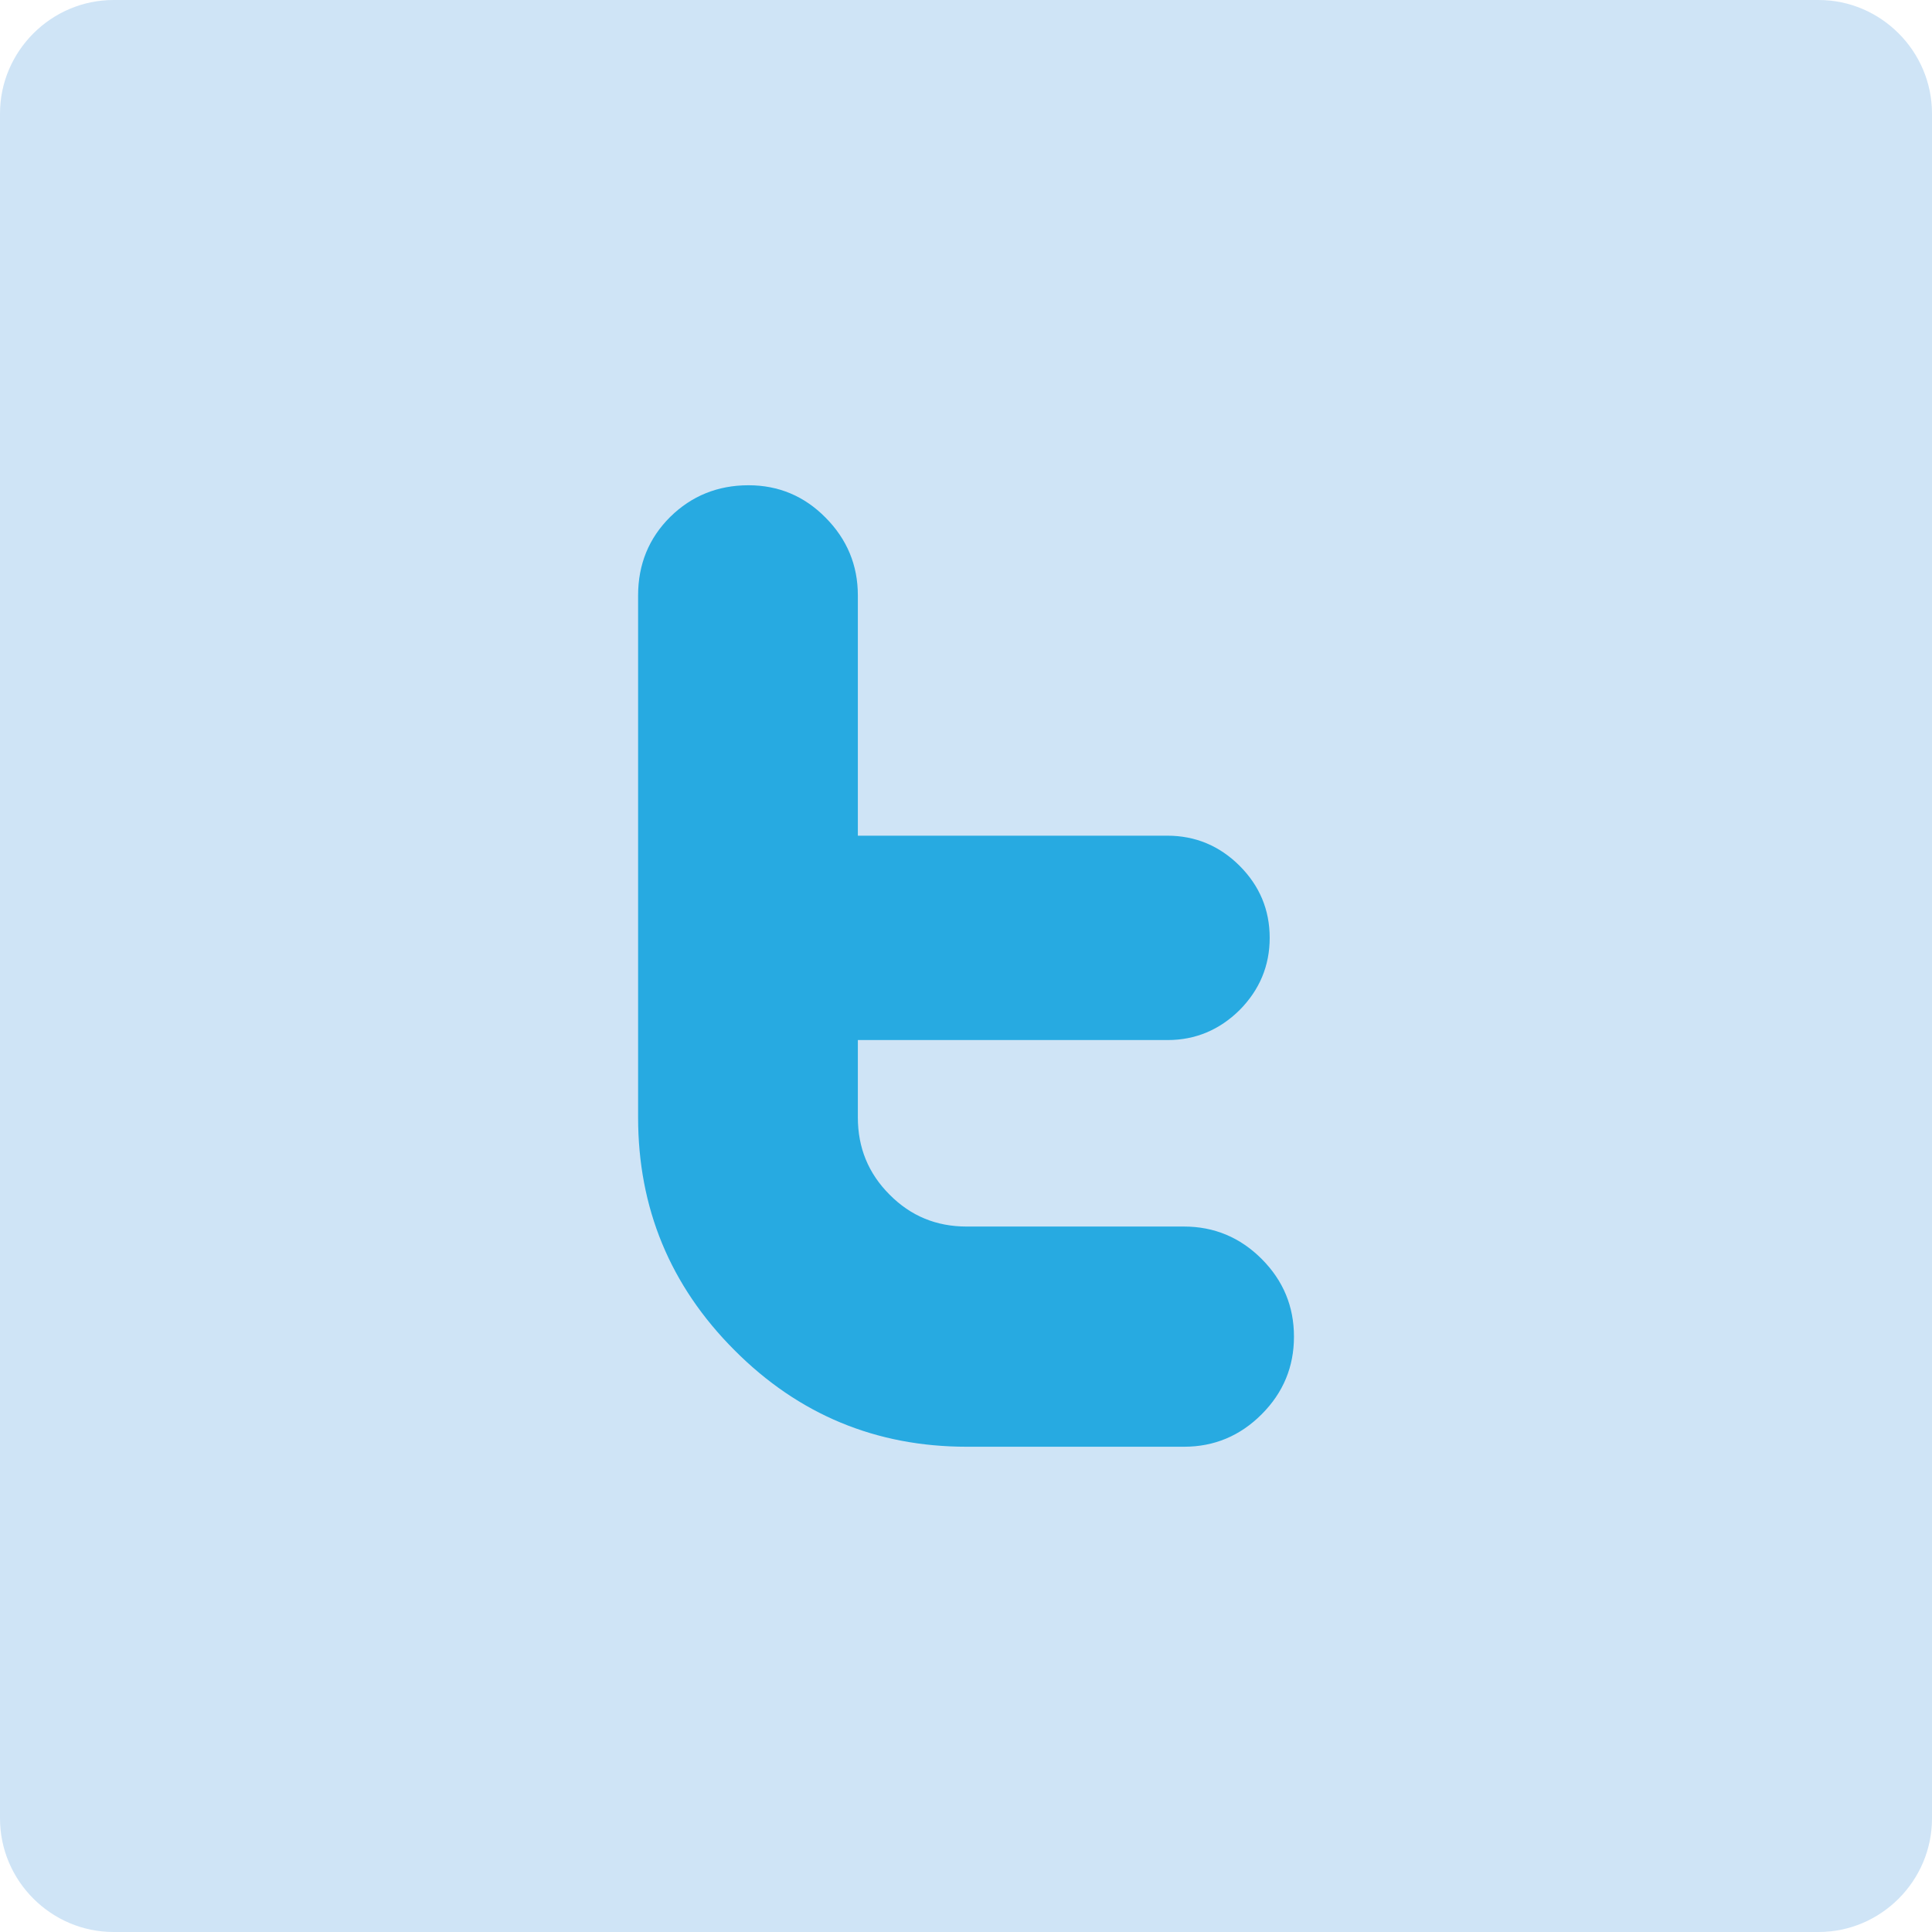 <?xml version="1.0" encoding="utf-8"?>
<!-- Generator: Adobe Illustrator 16.0.0, SVG Export Plug-In . SVG Version: 6.00 Build 0)  -->
<!DOCTYPE svg PUBLIC "-//W3C//DTD SVG 1.1//EN" "http://www.w3.org/Graphics/SVG/1.1/DTD/svg11.dtd">
<svg version="1.1" id="Layer_1" xmlns="http://www.w3.org/2000/svg" xmlns:xlink="http://www.w3.org/1999/xlink" x="0px" y="0px"
	 width="34.789px" height="34.789px" viewBox="0 0 34.789 34.789" enable-background="new 0 0 34.789 34.789" xml:space="preserve">
<g>
	<path fill="#CFE4F6" d="M34.789,32.744c0,1.125-0.92,2.045-2.043,2.045H2.045C0.922,34.789,0,33.869,0,32.744V2.045
		C0,0.922,0.922,0,2.045,0h30.701c1.123,0,2.043,0.922,2.043,2.045V32.744z"/>
	<path id="Twitter_1_" fill="#27AAE1" d="M21.32,22.086h-3.914c-0.545,0-1.006-0.189-1.387-0.574
		c-0.383-0.383-0.572-0.846-0.572-1.391v-1.393h5.578c0.502,0,0.936-0.184,1.297-0.541c0.359-0.363,0.541-0.797,0.541-1.299
		c0-0.506-0.182-0.938-0.543-1.299c-0.361-0.359-0.795-0.541-1.301-0.541h-5.572v-4.328c0-0.543-0.195-1.01-0.58-1.398
		c-0.385-0.391-0.85-0.584-1.389-0.584c-0.555,0-1.027,0.193-1.41,0.57c-0.385,0.383-0.578,0.854-0.578,1.416v9.396
		c0,1.635,0.578,3.033,1.734,4.191c1.156,1.162,2.553,1.74,4.184,1.74h3.914c0.543,0,1.01-0.197,1.396-0.584
		c0.389-0.389,0.582-0.855,0.582-1.398c0-0.545-0.193-1.01-0.582-1.4C22.332,22.283,21.865,22.086,21.32,22.086z"/>
</g>
</svg>
